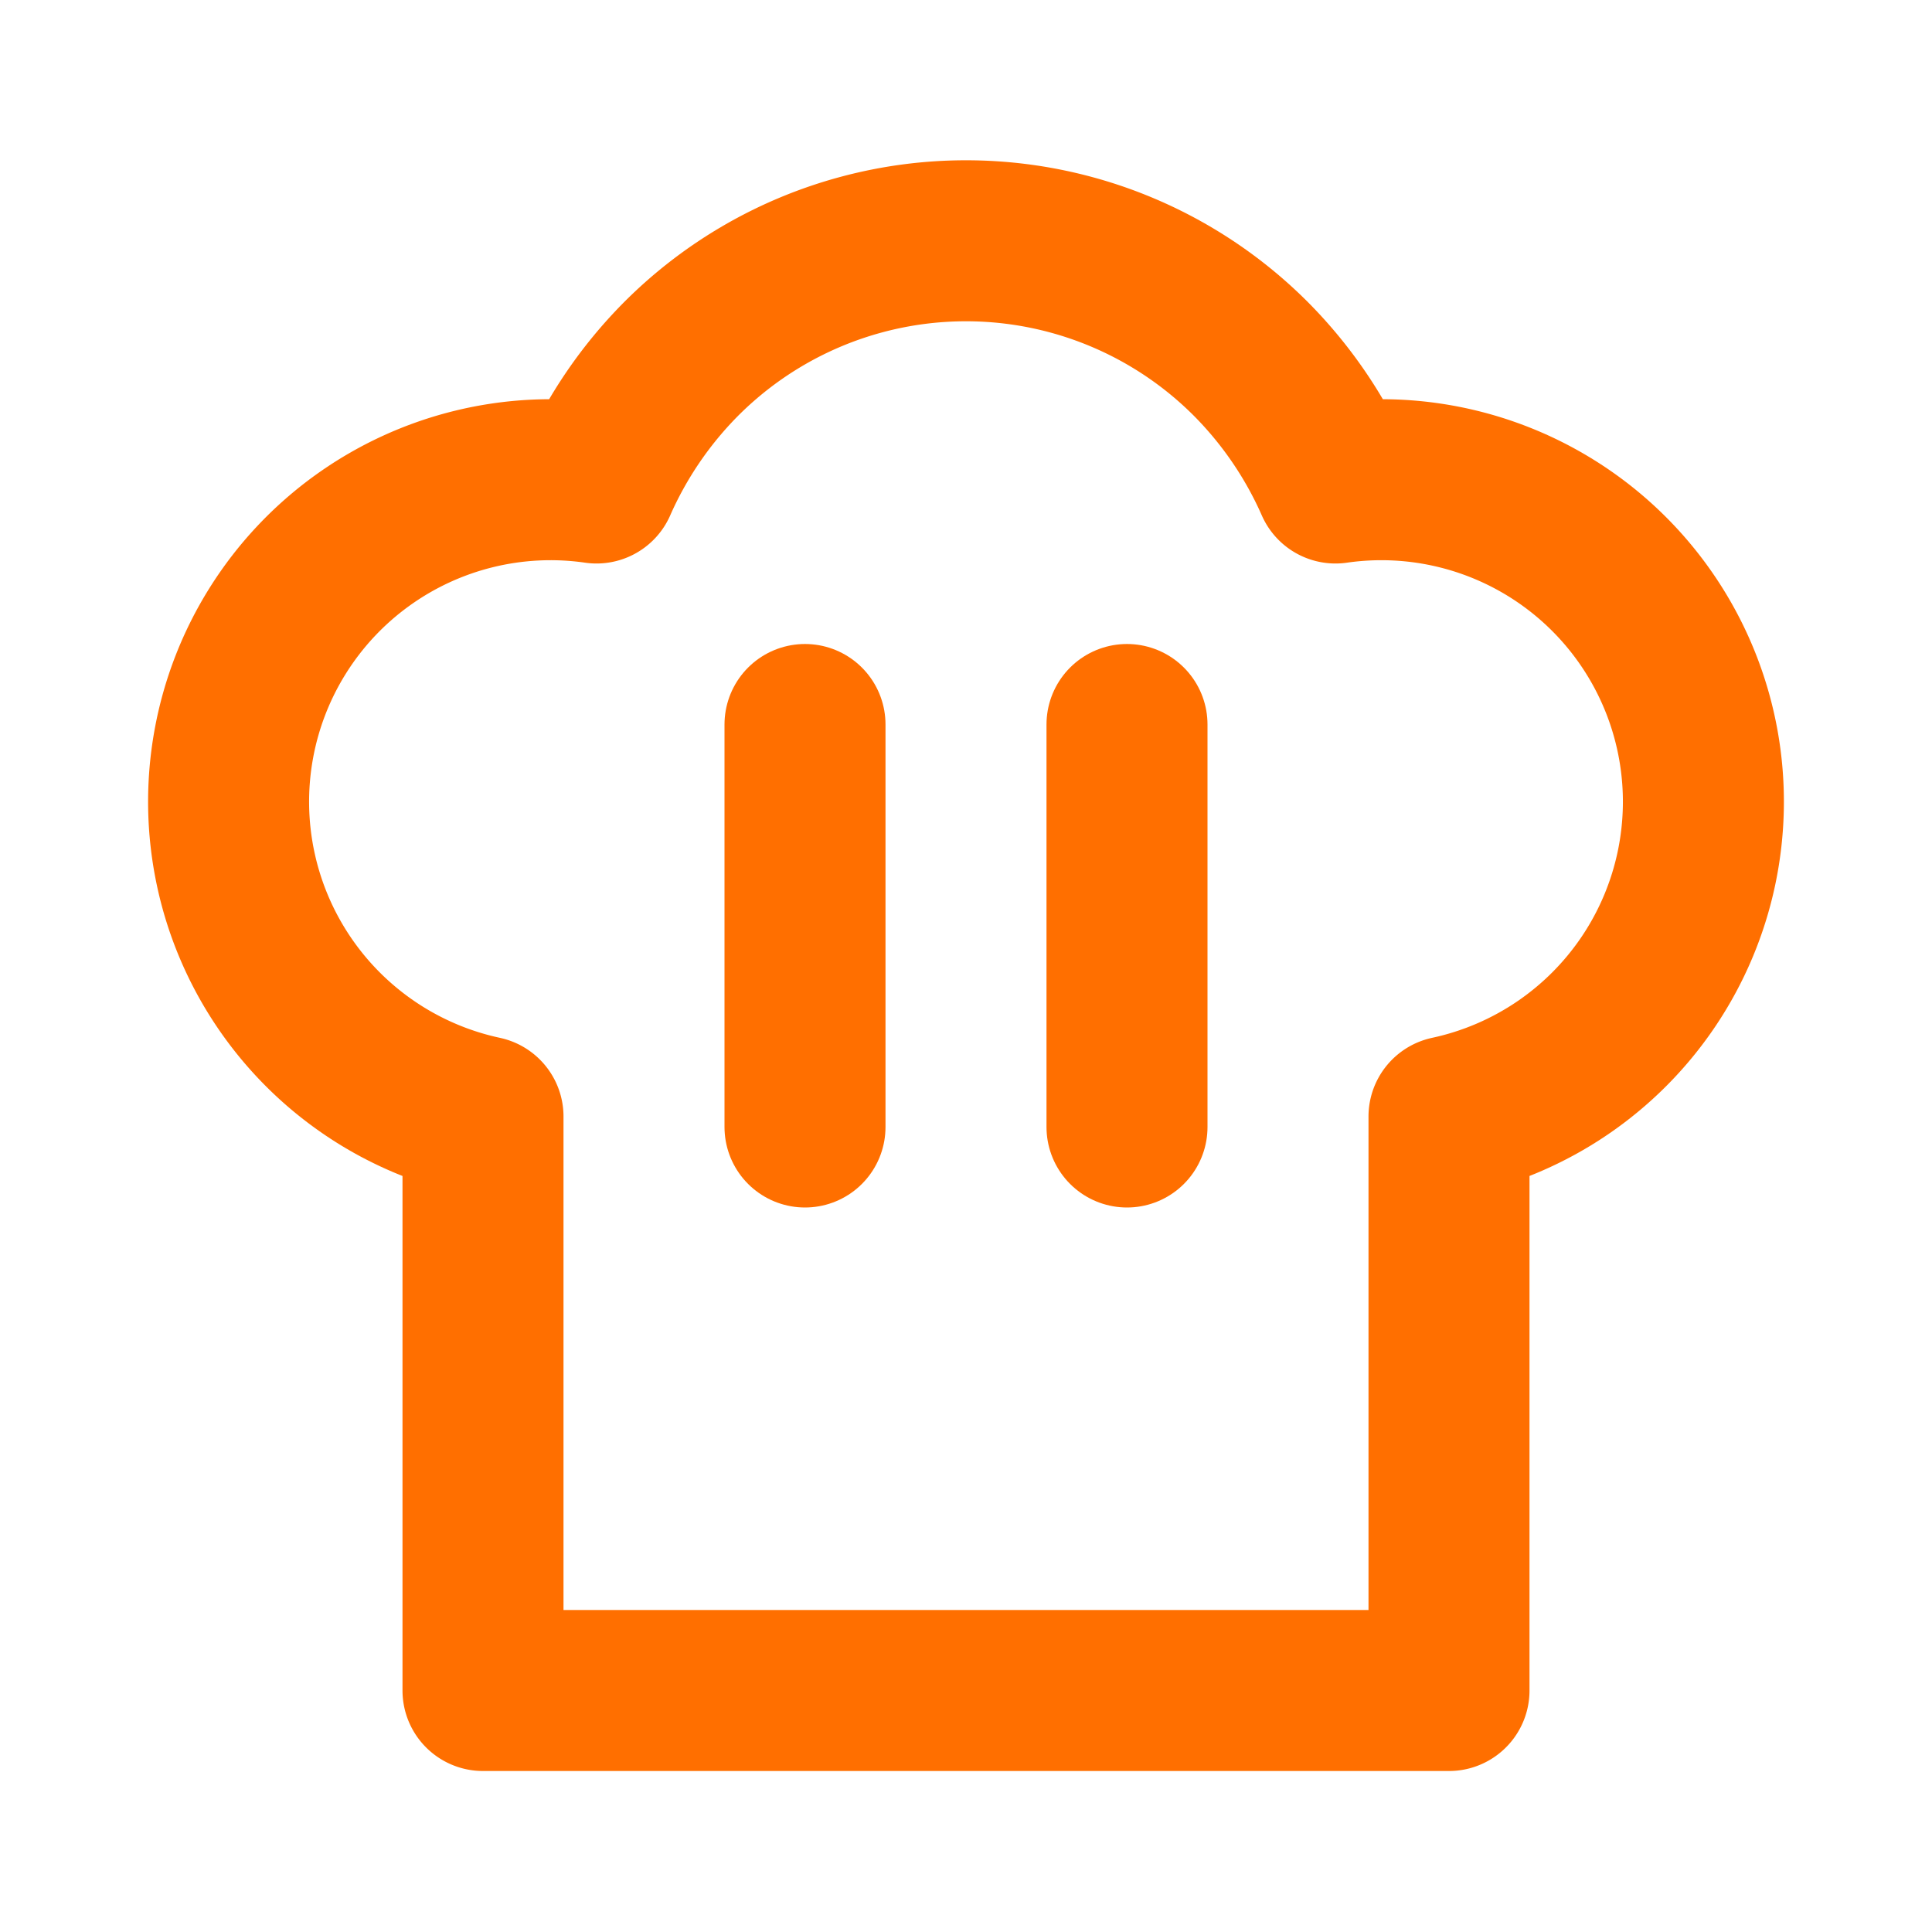 <svg xmlns="http://www.w3.org/2000/svg" width="24" height="24" viewBox="0 0 24 24" fill="none" stroke="#FF6F00" stroke-width="2" stroke-linecap="round" stroke-linejoin="round">
  <path d="M6 13.87A4 4 0 0 1 7.41 6a5.11 5.11 0 0 1 1.05-1.54 5 5 0 0 1 7.08 0A5.11 5.11 0 0 1 16.59 6 4 4 0 0 1 18 13.87V21H6Z"/>
  <line x1="10" x2="10" y1="9" y2="14"/>
  <line x1="14" x2="14" y1="9" y2="14"/>
</svg>